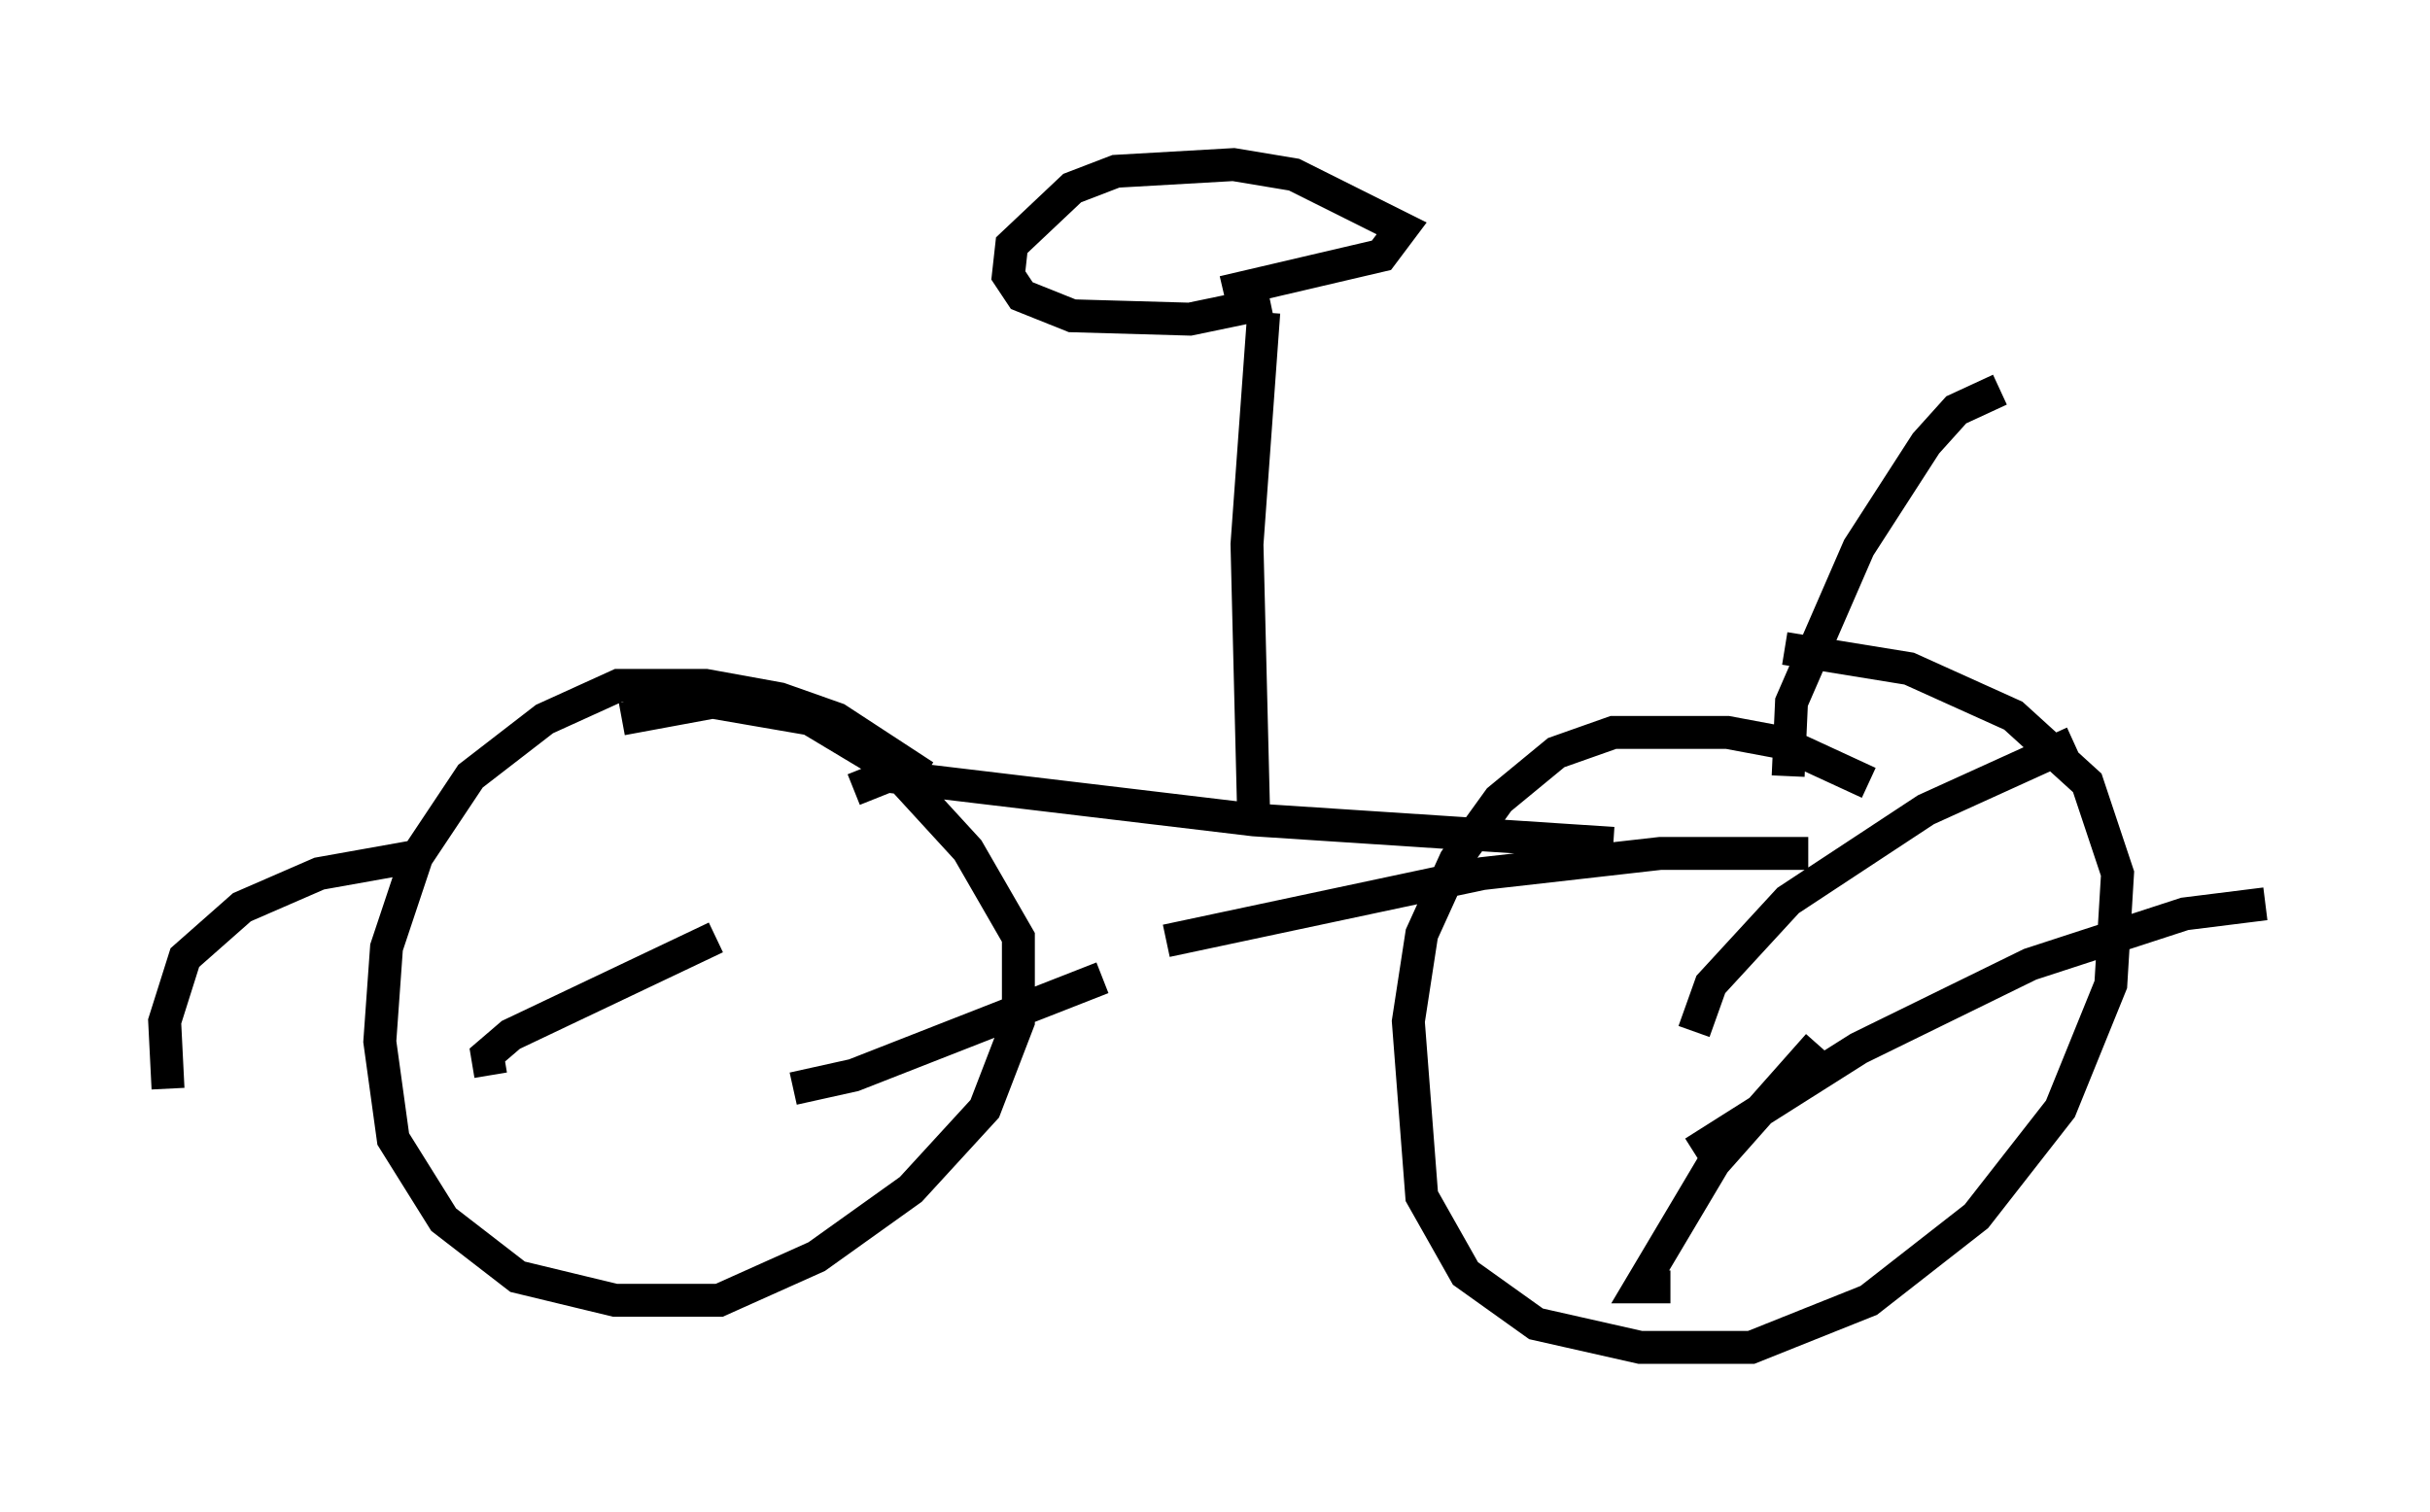 <?xml version="1.0" encoding="utf-8" ?>
<svg baseProfile="full" height="45.934" version="1.1" width="73.803" xmlns="http://www.w3.org/2000/svg" xmlns:ev="http://www.w3.org/2001/xml-events" xmlns:xlink="http://www.w3.org/1999/xlink"><defs /><rect fill="white" height="45.934" width="73.803" x="0" y="0" /><path d="M58.186, 25.621 m-1.429, -1.838 l-2.654, -1.225 -1.633, -0.306 l-3.471, 0.0 -1.735, 0.613 l-1.735, 1.429 -1.327, 1.838 l-1.021, 2.246 -0.408, 2.654 l0.408, 5.308 1.327, 2.348 l2.144, 1.531 3.165, 0.715 l3.369, 0.0 3.573, -1.429 l3.267, -2.552 2.552, -3.267 l1.531, -3.777 0.204, -3.369 l-0.919, -2.756 -2.246, -2.042 l-3.165, -1.429 -3.777, -0.613 m-26.134, 3.879 l-2.654, -1.735 -1.735, -0.613 l-2.246, -0.408 -2.654, 0.0 l-2.246, 1.021 -2.246, 1.735 l-1.633, 2.45 -0.919, 2.756 l-0.204, 2.858 0.408, 2.96 l1.531, 2.45 2.246, 1.735 l2.96, 0.715 3.165, 0.0 l2.96, -1.327 2.858, -2.042 l2.246, -2.45 1.021, -2.654 l0.0, -2.552 -1.531, -2.654 l-2.246, -2.45 -2.552, -1.531 l-2.96, -0.51 -2.756, 0.51 m32.565, 9.494 l0.51, -1.429 2.348, -2.552 l4.185, -2.756 4.492, -2.042 m-11.536, 12.454 l5.002, -3.165 5.206, -2.552 l4.696, -1.531 2.45, -0.306 m-18.069, 11.638 l-0.919, 0.0 2.246, -3.777 l3.165, -3.573 m-0.306, -5.819 l-4.492, 0.0 -5.41, 0.613 l-9.596, 2.042 m-30.319, 4.492 l-0.102, -2.042 0.613, -1.94 l1.735, -1.531 2.348, -1.021 l2.858, -0.51 m2.348, 6.635 l-0.102, -0.613 0.715, -0.613 l6.227, -2.96 m2.348, 4.594 l1.838, -0.408 7.554, -2.96 m-7.554, -5.717 l1.021, -0.408 11.127, 1.327 l10.923, 0.715 m-10.923, -0.817 l-0.204, -8.269 0.51, -7.044 m0.204, -0.306 l-2.45, 0.51 -3.573, -0.102 l-1.531, -0.613 -0.408, -0.613 l0.102, -0.919 1.838, -1.735 l1.327, -0.51 3.573, -0.204 l1.838, 0.306 3.267, 1.633 l-0.613, 0.817 -4.798, 1.123 m17.15, 14.7 l0.102, -2.246 2.042, -4.696 l2.042, -3.165 0.919, -1.021 l1.327, -0.613 " fill="none" stroke="black" stroke-width="1" /></svg>